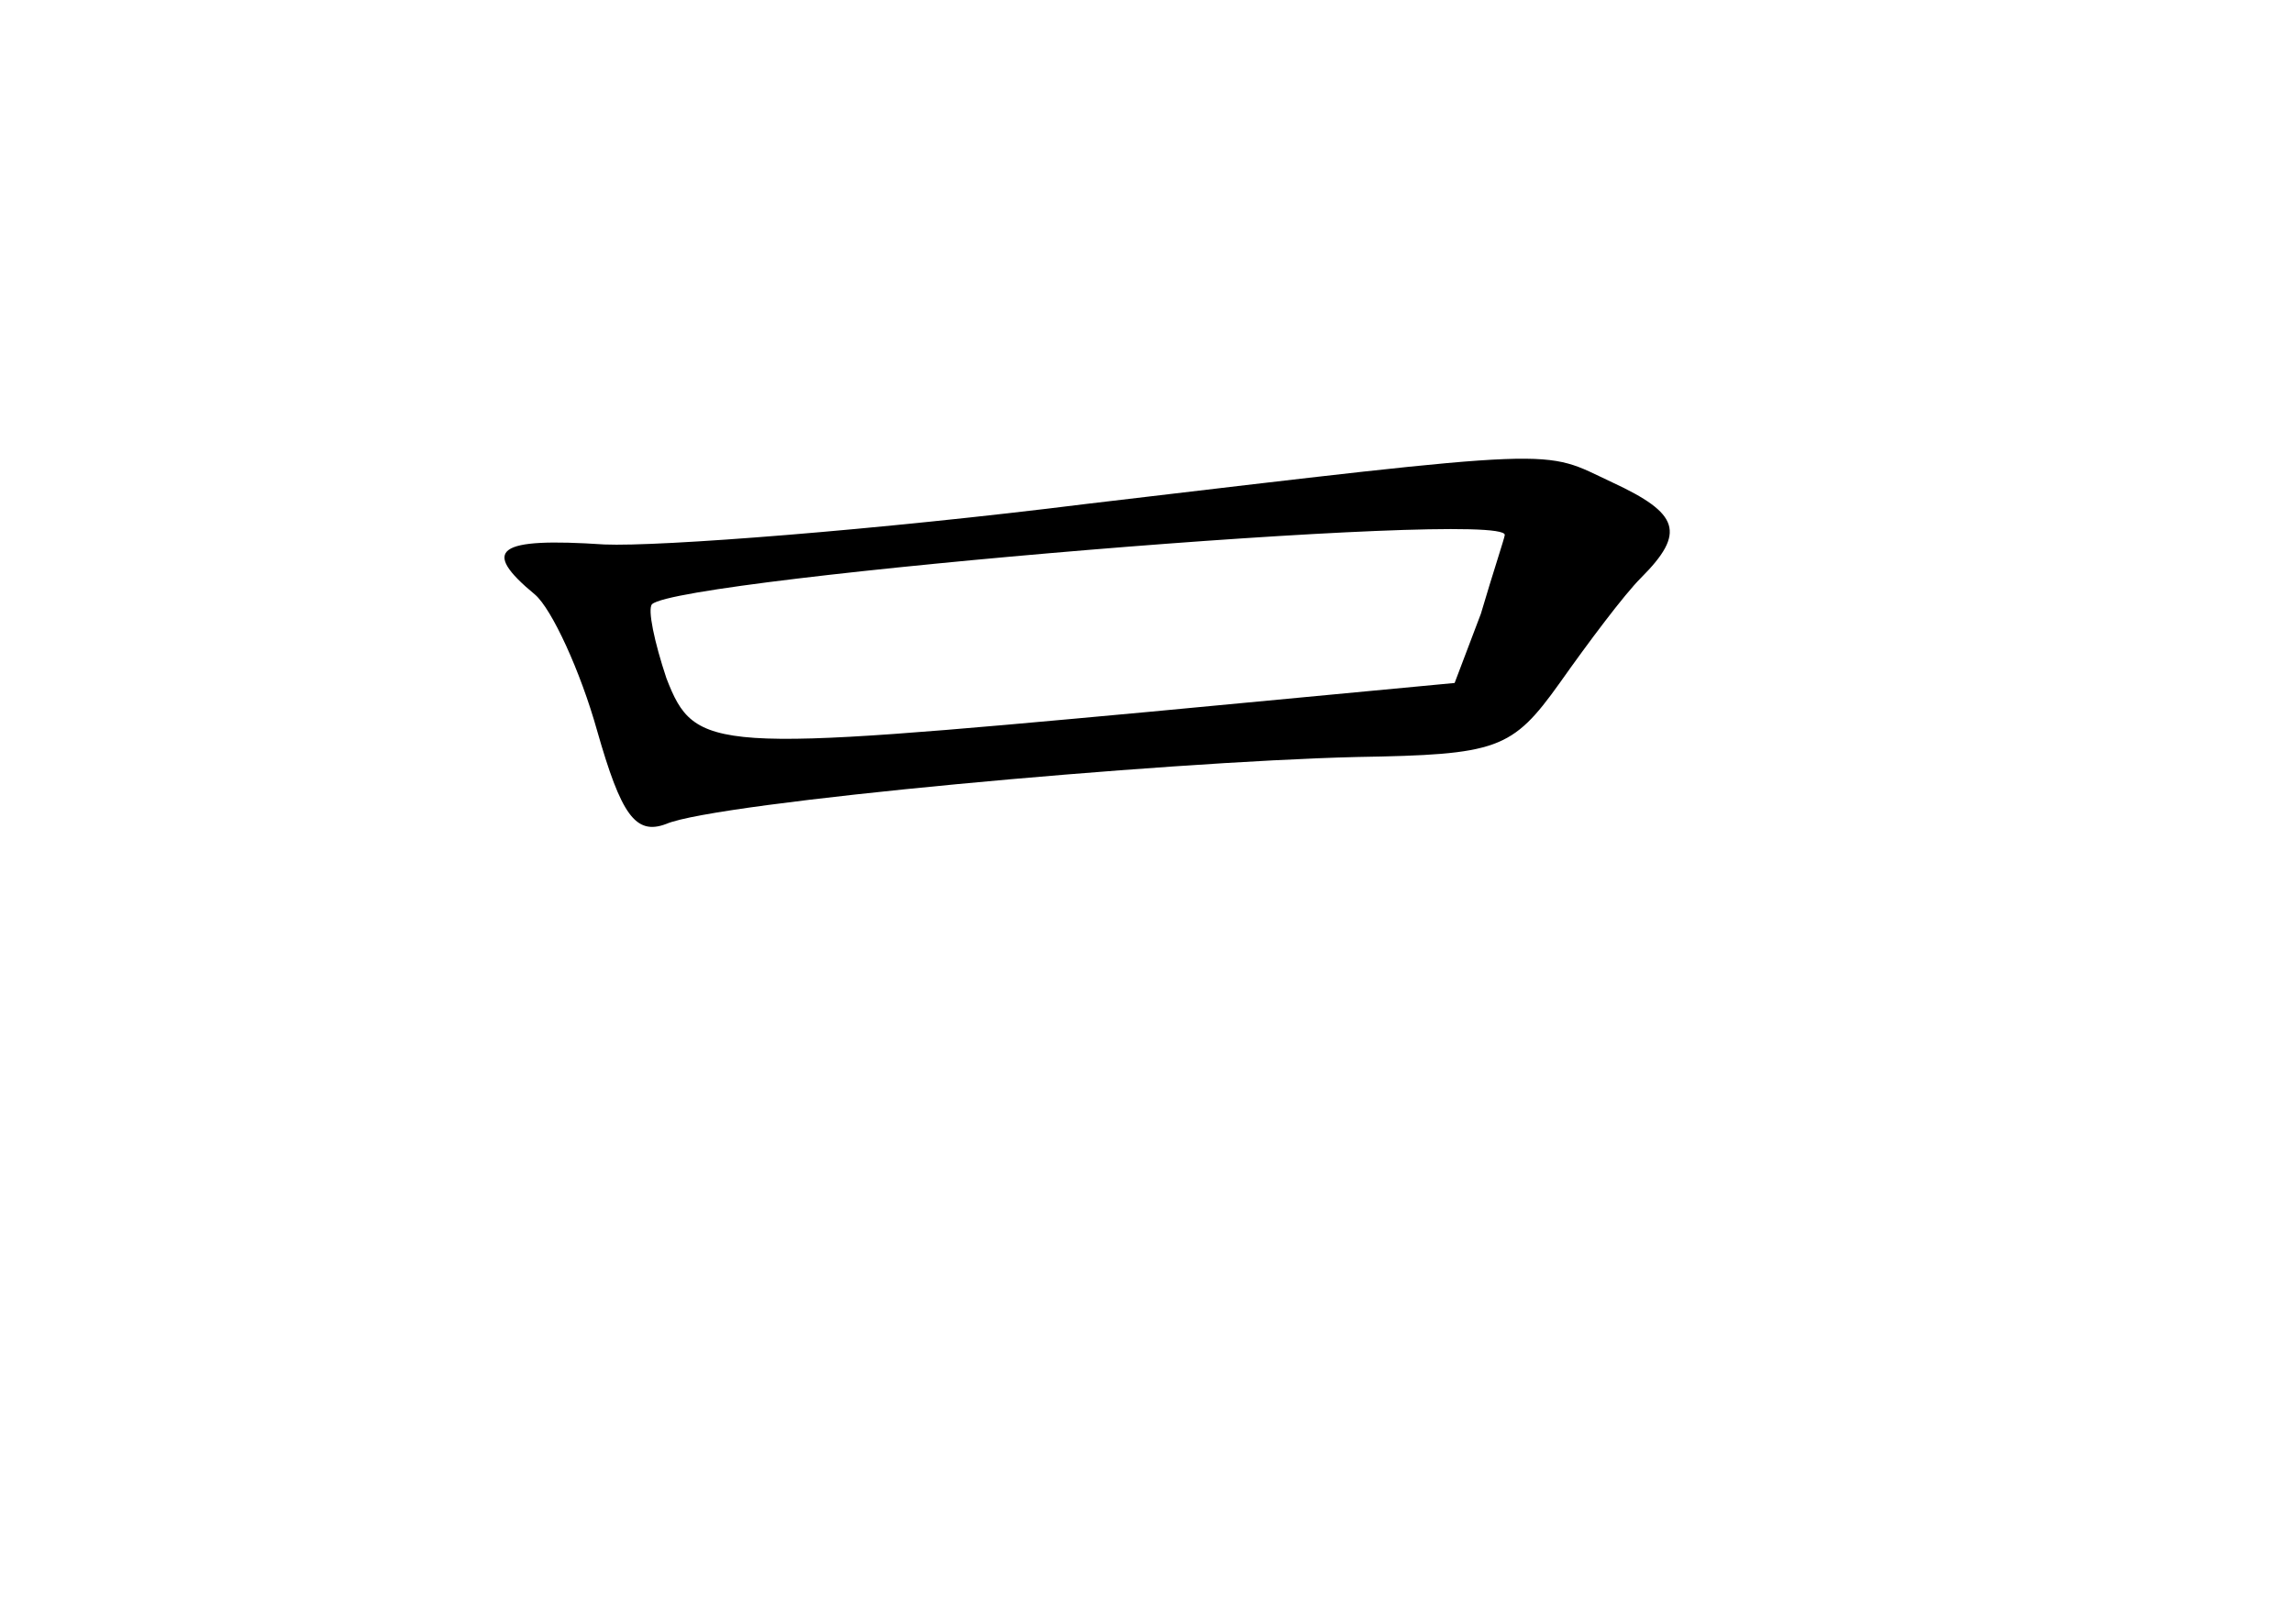 <?xml version="1.0" standalone="no"?>
<!DOCTYPE svg PUBLIC "-//W3C//DTD SVG 20010904//EN"
 "http://www.w3.org/TR/2001/REC-SVG-20010904/DTD/svg10.dtd">
<svg version="1.0" xmlns="http://www.w3.org/2000/svg"
 width="96pt" height="68pt" viewBox="0 0 96 68"
 preserveAspectRatio="xMidYMid meet">
<g transform="translate(0,68) scale(0.1,-0.1)"
fill="#000000" stroke="none">
<path d="M455 469 c-88 -11 -179 -18 -202 -17 -45 3 -52 -2 -29 -21 7 -6 19
-32 26 -57 10 -35 16 -44 29 -39 21 9 207 26 289 28 59 1 65 3 85 31 12 17 27
37 34 44 19 19 16 27 -12 40 -30 14 -17 15 -220 -9z m175 -13 c0 -1 -5 -16
-10 -33 l-11 -29 -127 -12 c-184 -17 -191 -17 -203 14 -5 15 -8 29 -6 31 12
11 357 40 357 29z"/>
</g>
</svg>
